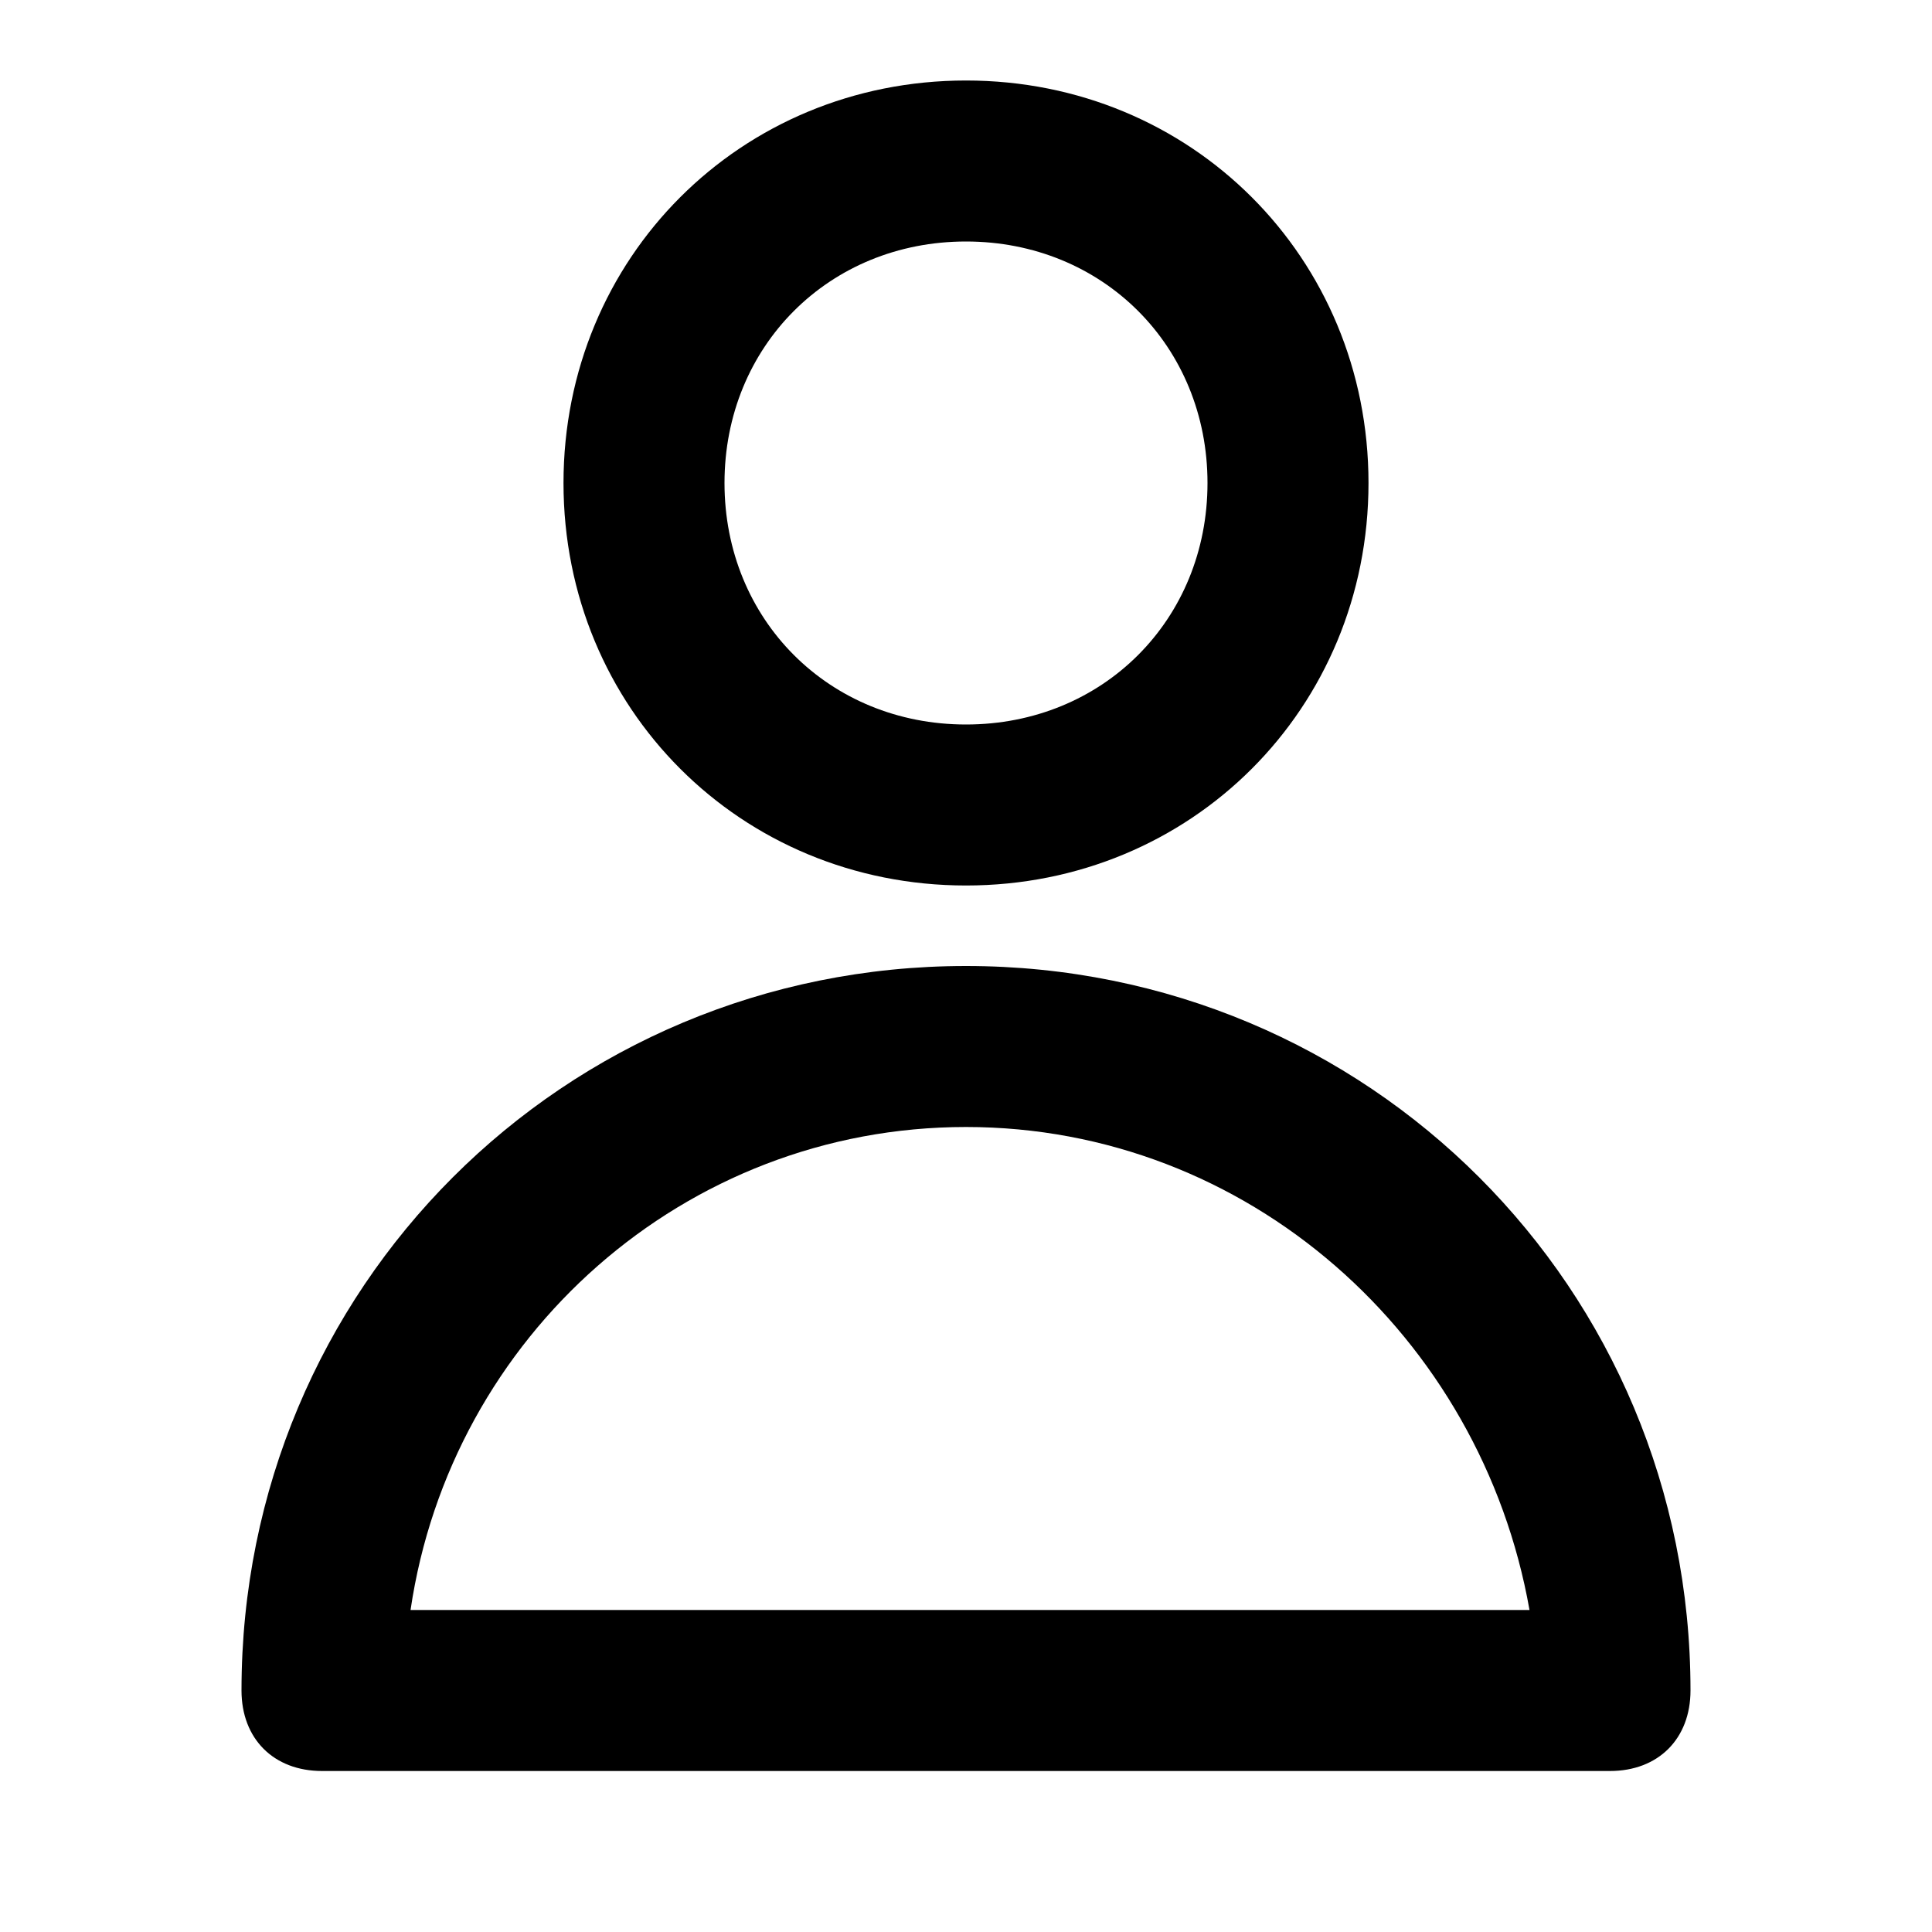 <svg xmlns="http://www.w3.org/2000/svg" viewBox="0 0 24 24"><path d="M12 14c-3.5 0-6.4 2.6-6.9 6h13.9C18.4 16.6 15.5 14 12 14zM12 12c5 0 9 4 9 9 0 0.6-0.4 1-1 1H4c-0.6 0-1-0.4-1-1C3 16 7 12 12 12zM12 9c1.7 0 3-1.3 3-3s-1.3-3-3-3S9 4.3 9 6 10.3 9 12 9zM12 11c-2.8 0-5-2.2-5-5s2.2-5 5-5 5 2.2 5 5S14.8 11 12 11z"></path></svg>